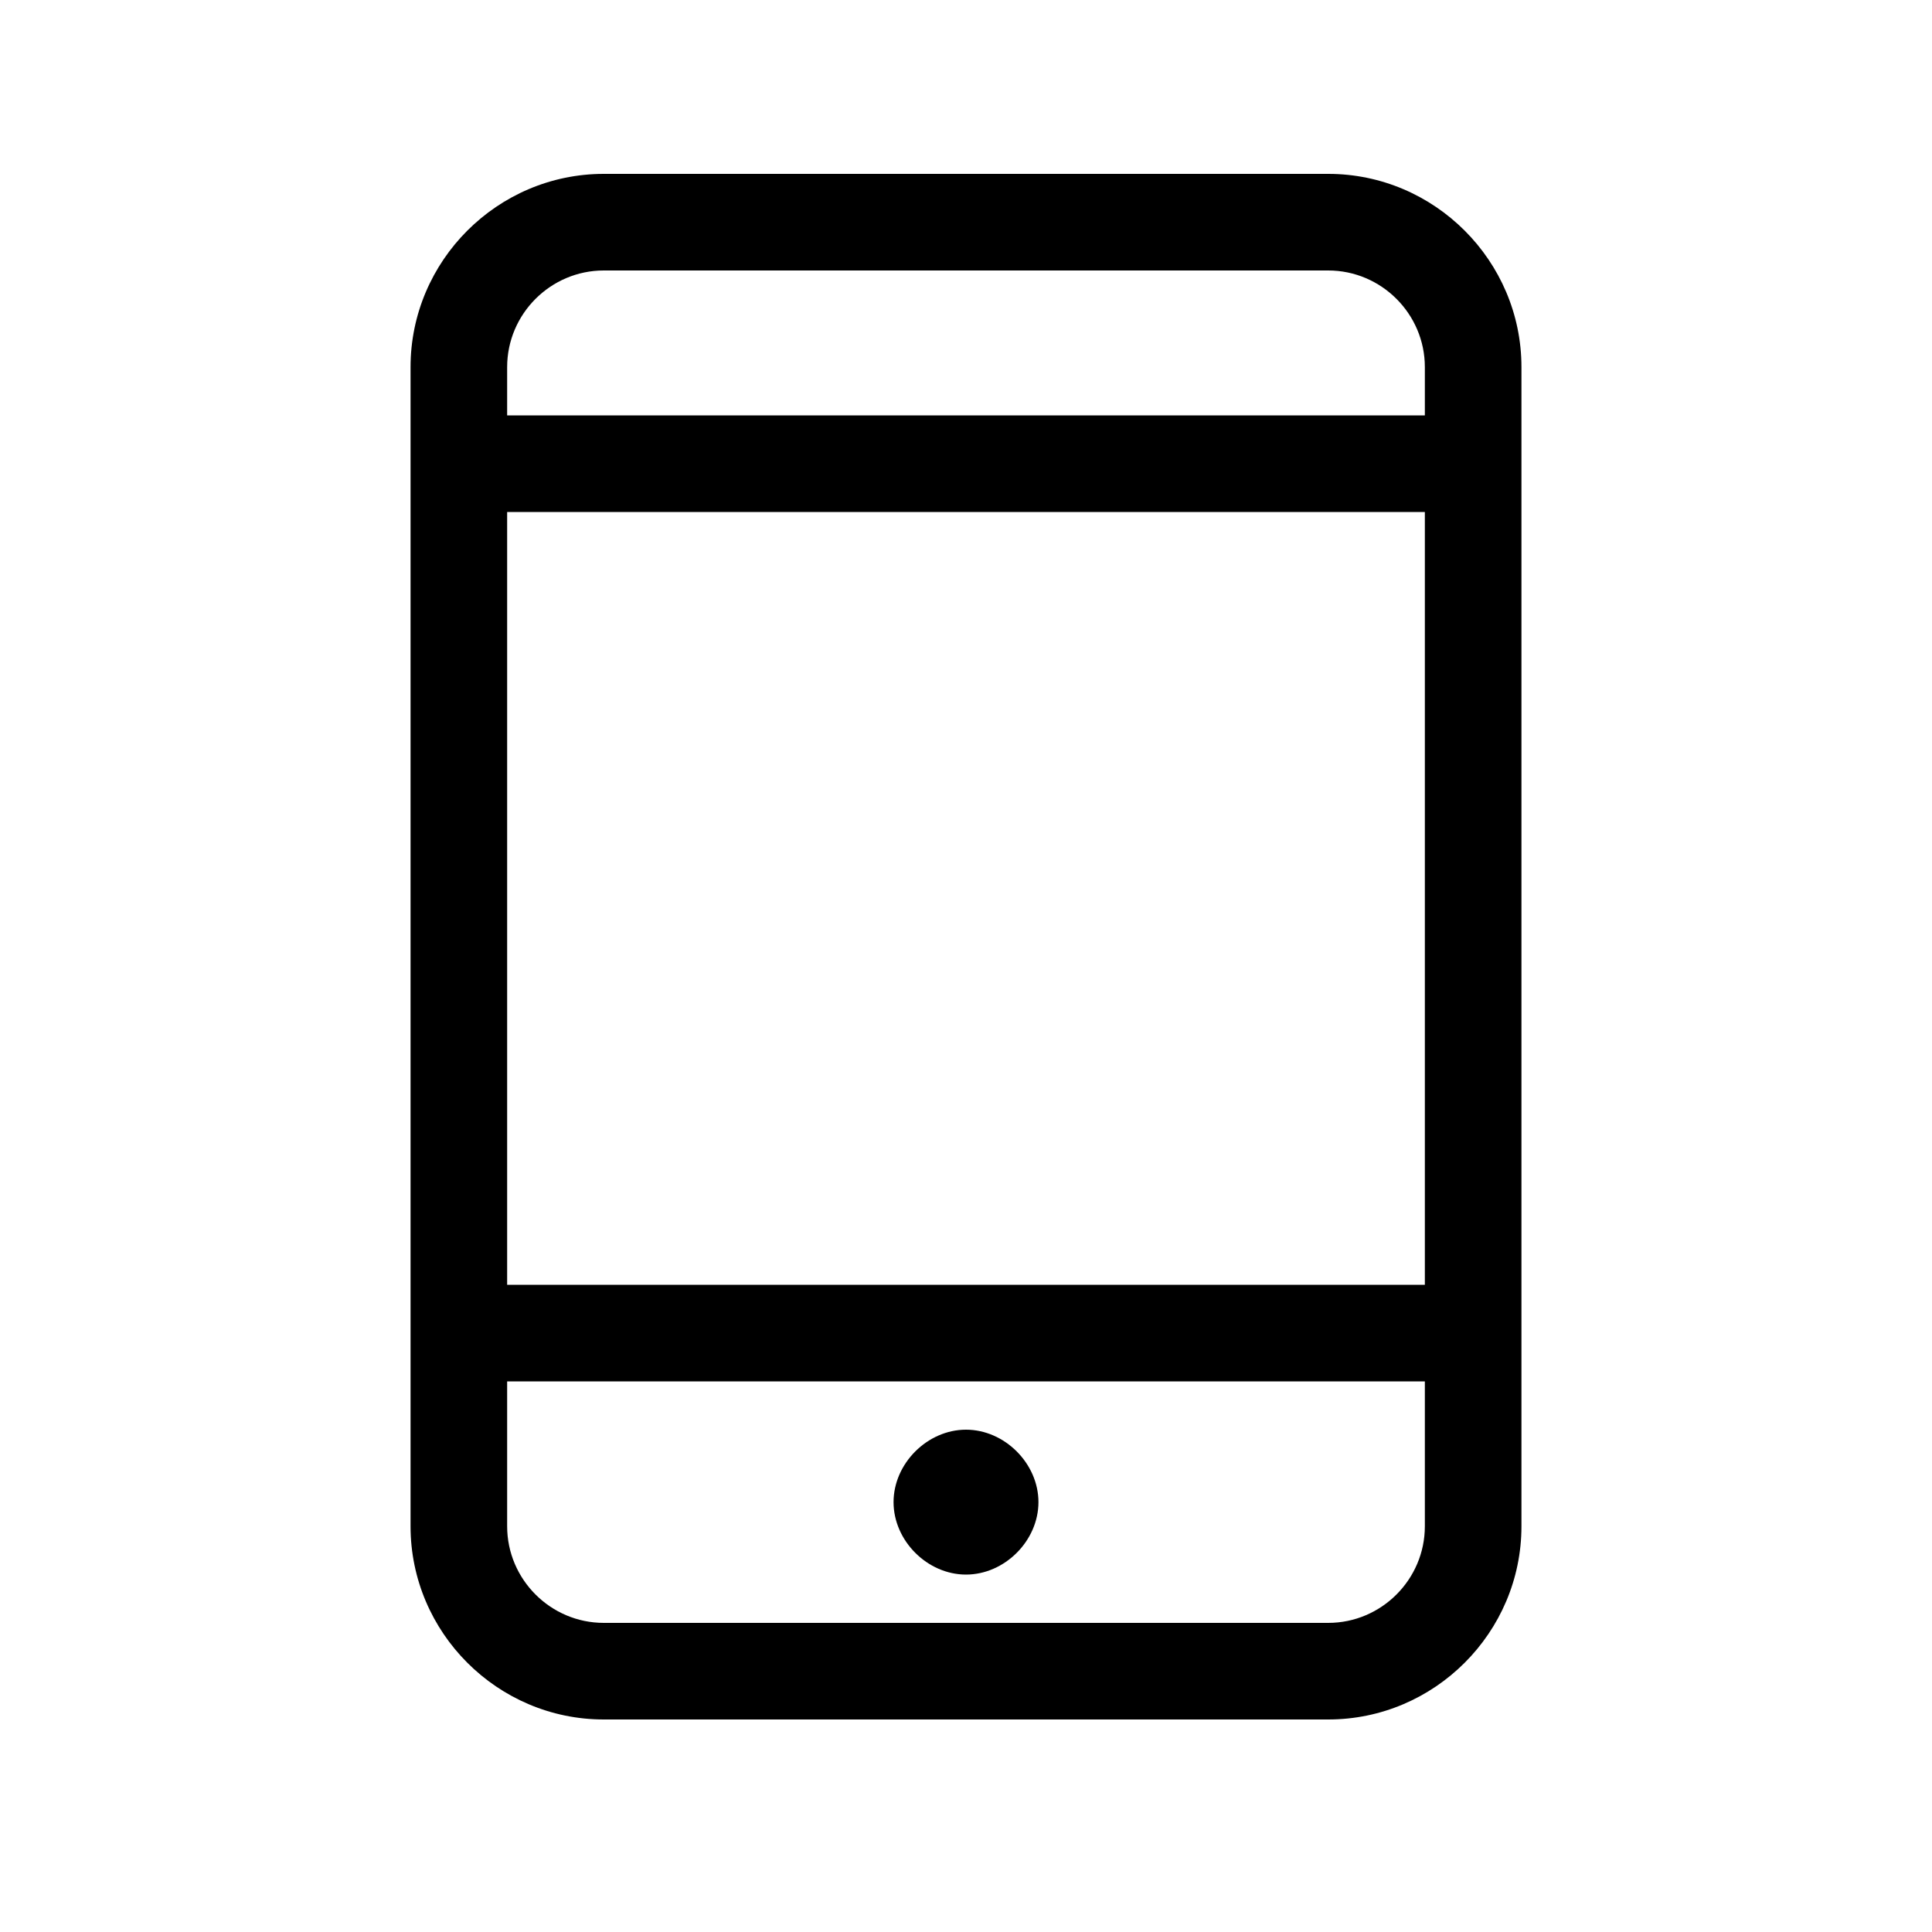<?xml version="1.0" standalone="no"?><!DOCTYPE svg PUBLIC "-//W3C//DTD SVG 1.1//EN" "http://www.w3.org/Graphics/SVG/1.1/DTD/svg11.dtd"><svg t="1552547554941" class="icon" style="" viewBox="0 0 1024 1024" version="1.1" xmlns="http://www.w3.org/2000/svg" p-id="3030" xmlns:xlink="http://www.w3.org/1999/xlink" width="200" height="200"><defs><style type="text/css"></style></defs><path d="M512 834.56c20.48 0 38.4-17.92 38.4-38.4s-17.92-38.4-38.4-38.4-38.4 17.92-38.4 38.4 17.92 38.4 38.4 38.4z m192-742.4h-384c-56.32 0-102.4 46.08-102.4 102.4v614.4c0 56.32 46.08 102.4 102.4 102.4h384c56.32 0 102.4-46.08 102.4-102.4v-614.4c0-56.32-46.08-102.4-102.4-102.4z m51.2 716.8c0 28.16-23.04 51.2-51.2 51.2h-384c-28.16 0-51.2-23.04-51.2-51.2v-76.8h486.4v76.8z m0-128h-486.4v-409.6h486.4v409.6z m0-460.8h-486.4v-25.6c0-28.16 23.04-51.2 51.2-51.2h384c28.16 0 51.2 23.04 51.2 51.2v25.6z" p-id="3031"></path></svg>